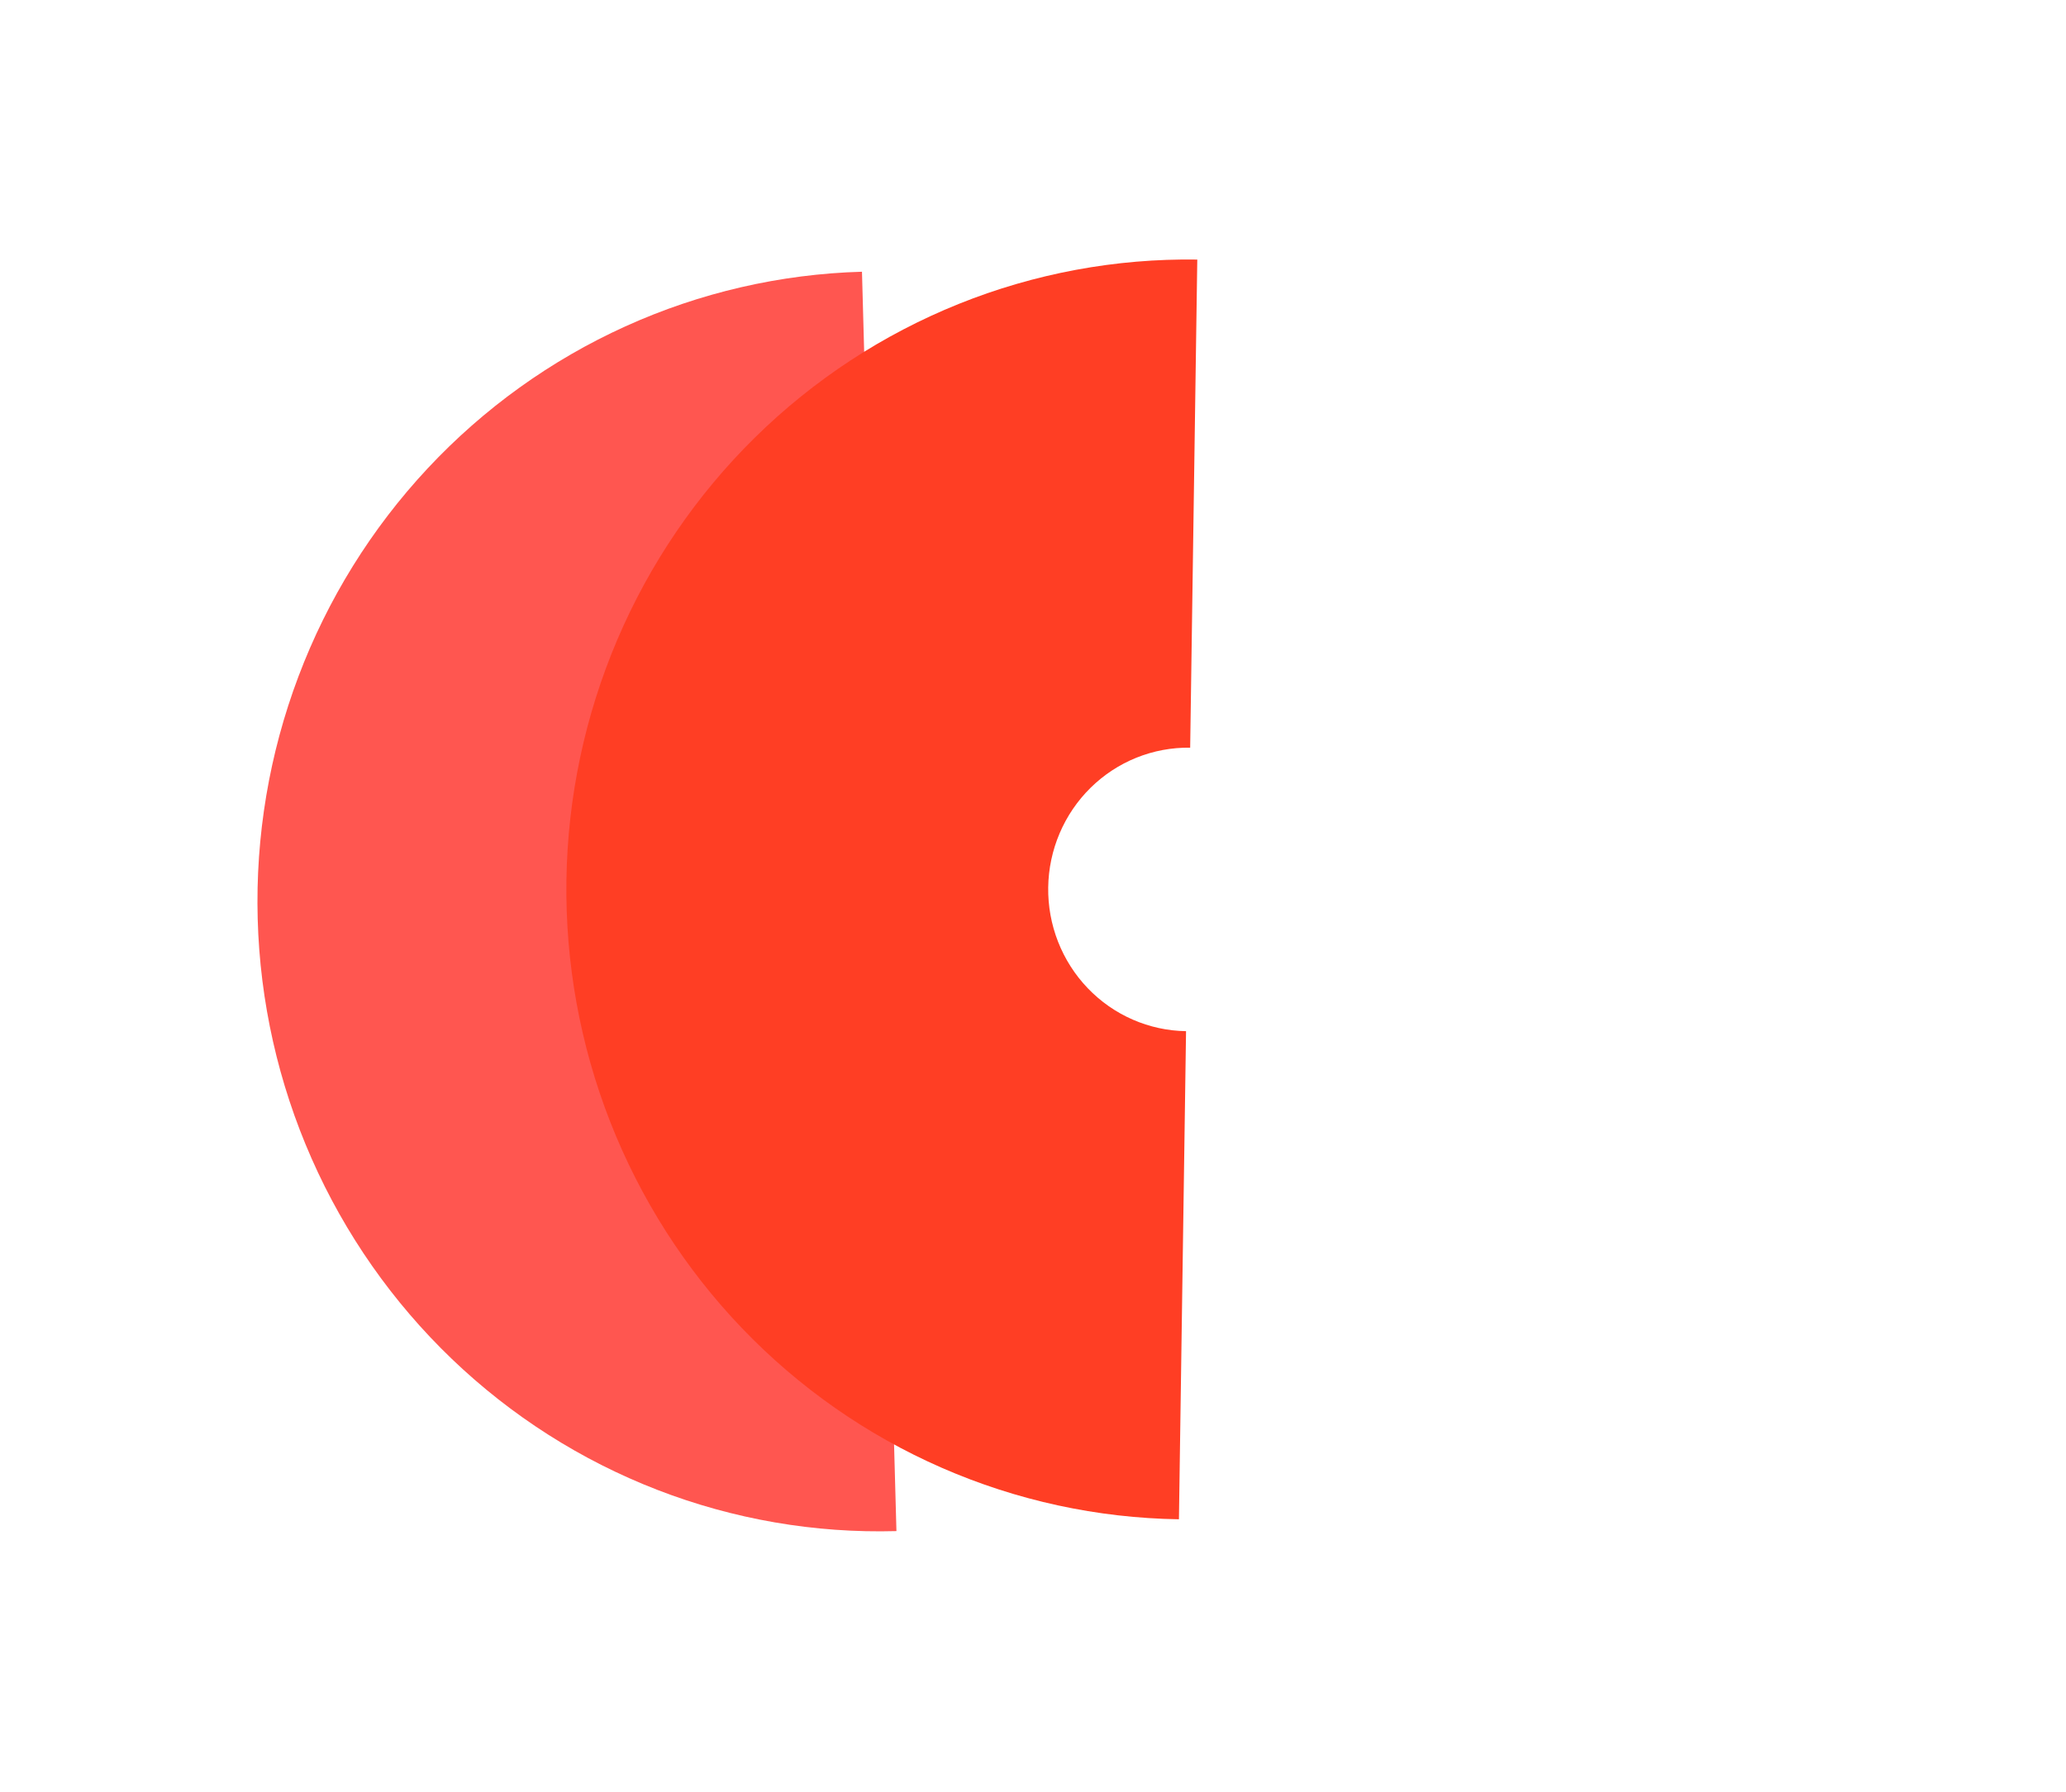 <svg width="786" height="682" viewBox="0 0 786 682" fill="none" xmlns="http://www.w3.org/2000/svg">
<path d="M341.045 582.649C309.993 583.521 279.076 578.187 250.059 566.951C221.042 555.714 194.493 538.796 171.928 517.162C149.362 495.528 131.223 469.602 118.545 440.863C105.866 412.125 98.898 381.137 98.037 349.67C97.177 318.202 102.44 286.871 113.528 257.465C124.616 228.059 141.31 201.154 162.658 178.286C184.006 155.418 209.59 137.036 237.948 124.188C266.307 111.34 296.884 104.278 327.936 103.406L334.49 343.027L341.045 582.649Z" fill="#FF150D" fill-opacity="0.72"/>
<path d="M448.522 578.152C417.462 577.688 386.796 571.029 358.276 558.554C329.756 546.08 303.939 528.035 282.3 505.449C260.661 482.864 243.624 456.181 232.161 426.923C220.699 397.665 215.035 366.405 215.493 334.929C215.951 303.453 222.522 272.376 234.832 243.474C247.141 214.571 264.948 188.409 287.235 166.48C309.521 144.551 335.852 127.286 364.723 115.669C393.594 104.053 424.44 98.313 455.5 98.777L452.796 284.525C445.806 284.42 438.865 285.712 432.367 288.326C425.87 290.94 419.945 294.826 414.929 299.761C409.914 304.696 405.907 310.583 403.136 317.088C400.366 323.592 398.887 330.586 398.784 337.669C398.681 344.753 399.956 351.787 402.535 358.372C405.115 364.956 408.949 370.961 413.819 376.043C418.688 381.126 424.498 385.187 430.917 387.994C437.335 390.802 444.236 392.3 451.226 392.405L448.522 578.152Z" fill="#FF3E24"/>
</svg>
